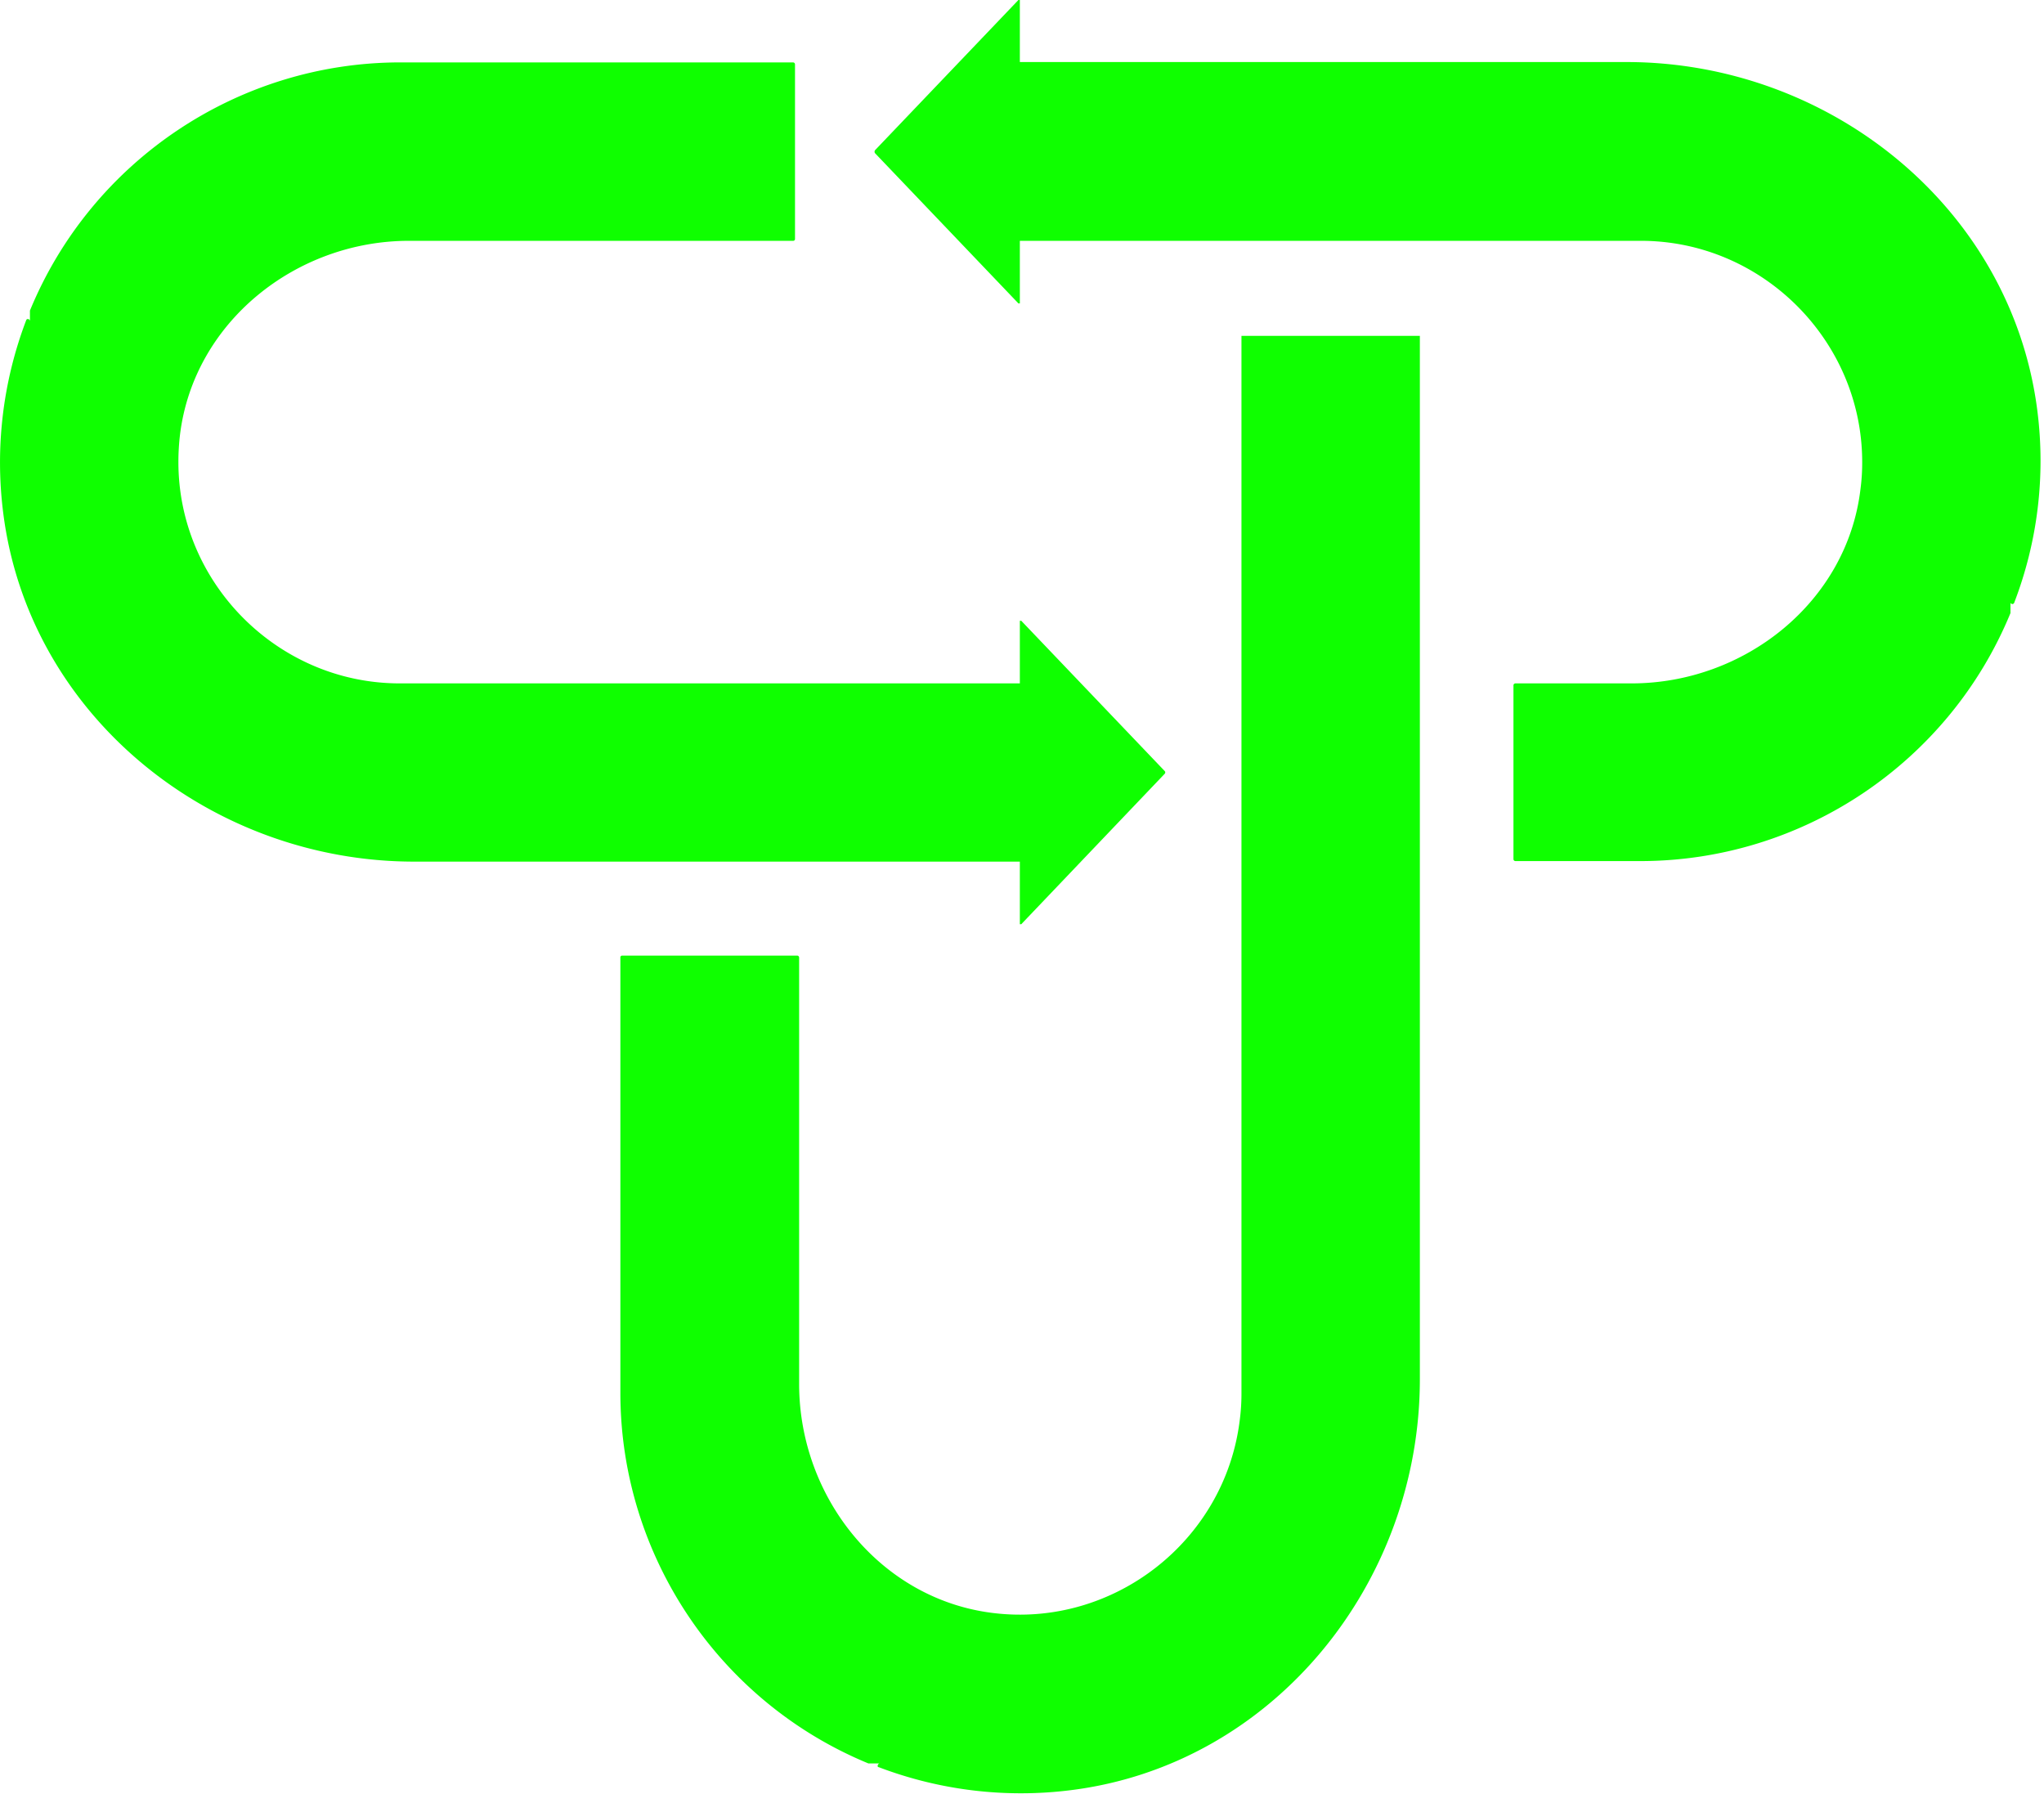 <svg viewBox="0 0 475 421" xmlns="http://www.w3.org/2000/svg" xml:space="preserve" style="fill-rule:evenodd;clip-rule:evenodd;stroke-linejoin:round;stroke-miterlimit:2"><path id="Tdex_logo" d="M288.5 78.042h41.458v242.416c0 47.375-34 89.584-81.041 95.5a92.966 92.966 0 0 1-44.709-5.333c-.458 0-.25-.875.25-.875h-2.666c-34.728-14.32-57.537-48.31-57.625-85.875V222.5c-.002-.014-.002-.028-.002-.042 0-.228.188-.416.416-.416H185.25a.46.46 0 0 1 .458.458v99.083c0 26.334 18.875 50 45 53.209 27.989 3.485 53.889-16.678 57.375-44.667.284-2.113.424-4.243.417-6.375V78.042Zm184.958 17.416c-5.958-47.041-48.125-81.041-95.5-81.041H237V0h-.333l-33.334 34.917a.626.626 0 0 0 0 .666L236.667 70.5H237V55.958h144.333c28.207 0 51.417 23.211 51.417 51.417v.042a46.707 46.707 0 0 1-.417 6.375c-3.166 26.125-26.916 45-53.166 45h-27a.46.46 0 0 0-.459.458v40.375a.46.46 0 0 0 .459.458h29.166c37.575-.054 71.583-22.875 85.875-57.625v-2.416a.46.46 0 0 0 .875 0 91.993 91.993 0 0 0 5.375-44.584ZM237 214.75h.333l33.334-34.958a.46.46 0 0 0 0-.625l-33.334-34.917H237v14.542H92.833c-28.19-.023-51.375-23.226-51.375-51.417v-.042a53.414 53.414 0 0 1 .375-6.333c3.209-26.167 26.959-45.042 53.209-45.042h89.25a.418.418 0 0 0 .458-.414V14.958a.46.46 0 0 0-.458-.458H92.833c-37.578.084-71.577 22.915-85.875 57.667v2.458c0-.5-.708-.708-.875-.208A92.88 92.88 0 0 0 .75 119.208c5.958 47.084 48.208 81 95.5 81H237v14.542Z" style="fill:#0fff00;fill-rule:nonzero"/></svg>